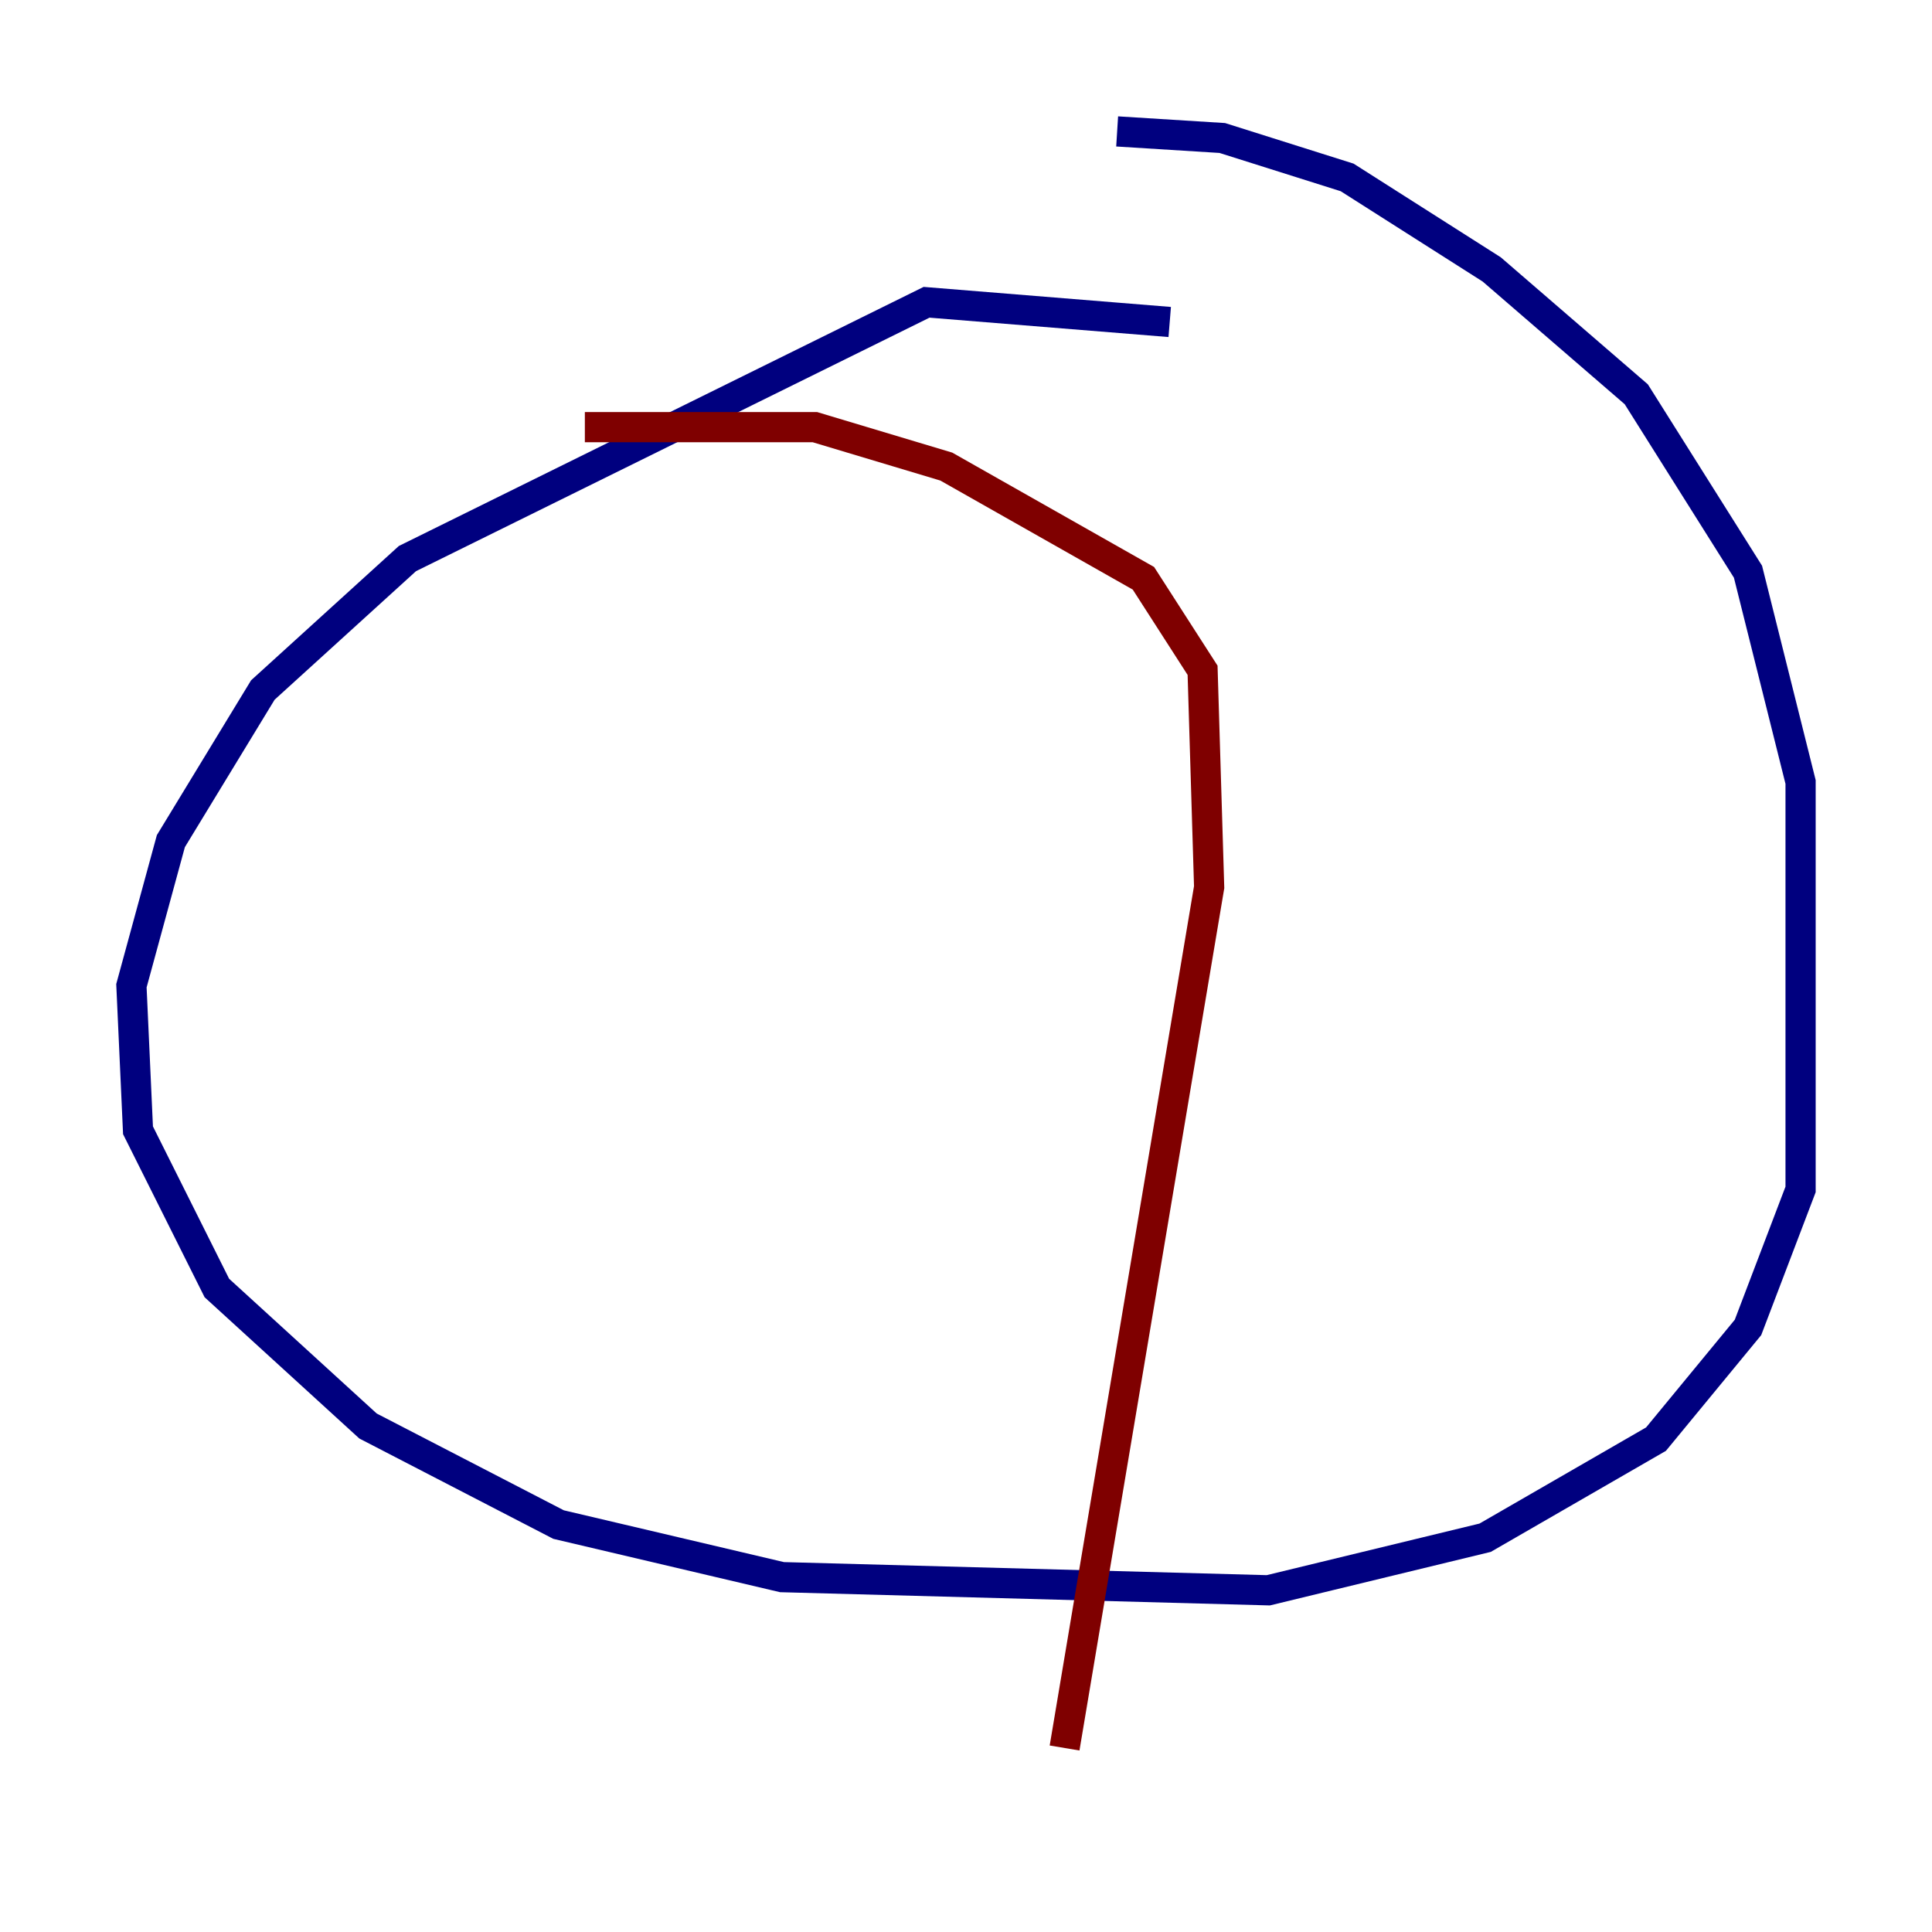 <?xml version="1.0" encoding="utf-8" ?>
<svg baseProfile="tiny" height="128" version="1.2" viewBox="0,0,128,128" width="128" xmlns="http://www.w3.org/2000/svg" xmlns:ev="http://www.w3.org/2001/xml-events" xmlns:xlink="http://www.w3.org/1999/xlink"><defs /><polyline fill="none" points="77.497,21.333 61.388,20.027 26.993,37.007 17.415,45.714 11.32,55.728 8.707,65.306 9.143,74.884 14.367,85.333 24.381,94.476 37.007,101.007 51.809,104.49 84.027,105.361 98.395,101.878 109.714,95.347 115.809,87.946 119.293,78.803 119.293,51.809 115.809,37.878 108.408,26.122 98.83,17.85 89.252,11.755 80.98,9.143 74.014,8.707" stroke="#00007f" stroke-width="2" /><polyline fill="none" points="38.748,28.299 53.986,28.299 62.694,30.912 75.755,38.313 79.674,44.408 80.109,58.776 70.531,115.809" stroke="#7f0000" stroke-width="2" /></svg>